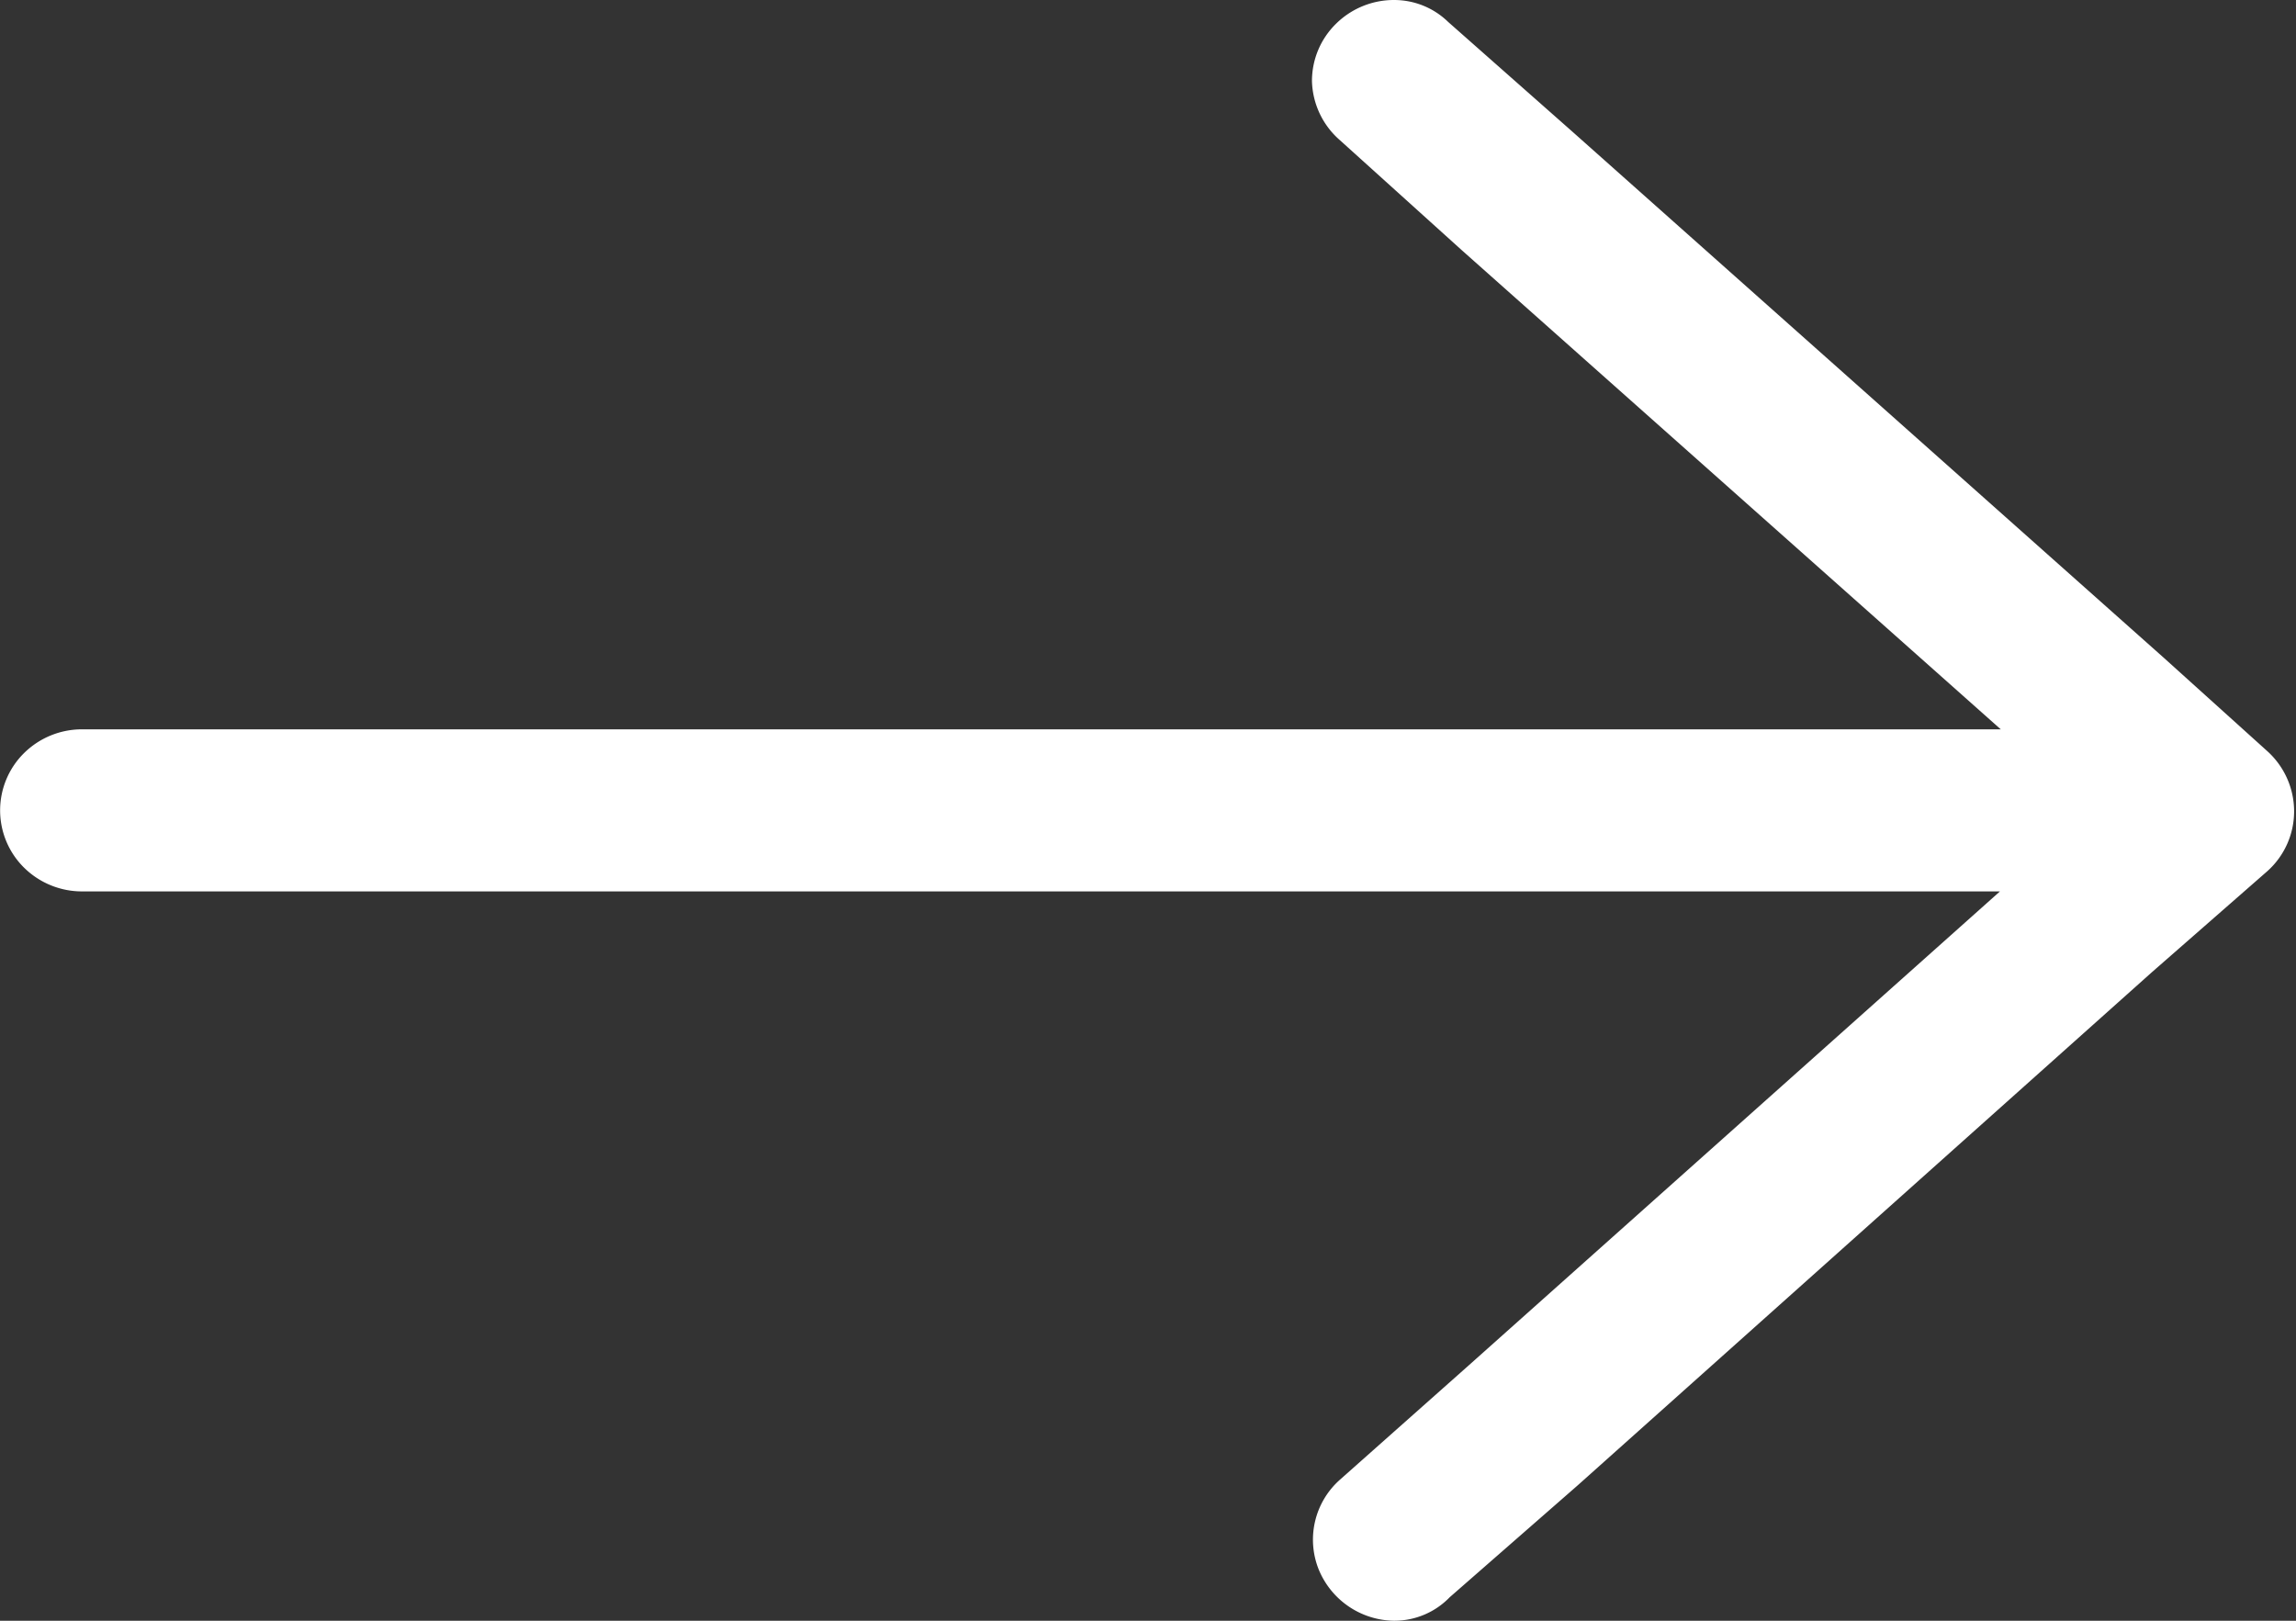 <svg width="17" height="12" fill="none" xmlns="http://www.w3.org/2000/svg"><rect width="100%" height="100%" fill="#333333" stroke="none"/><path fill-rule="evenodd" clip-rule="evenodd" d="M10.321 12a.611.611 0 01-.56-.387.593.593 0 01.16-.657l.953-.846 3.934-3.51H.608a.61.61 0 01-.43-.176.596.596 0 010-.848.61.61 0 01.43-.176h14.206l-3.989-3.546-.904-.816A.6.6 0 019.714.6c0-.16.064-.312.178-.424a.61.61 0 01.43-.176c.15 0 .293.058.4.162l.917.81 4.384 3.9.765.69a.601.601 0 01.198.444.594.594 0 01-.198.444l-.857.75-4.25 3.798-.947.828a.57.57 0 01-.413.174z" fill="#fff"/></svg>
